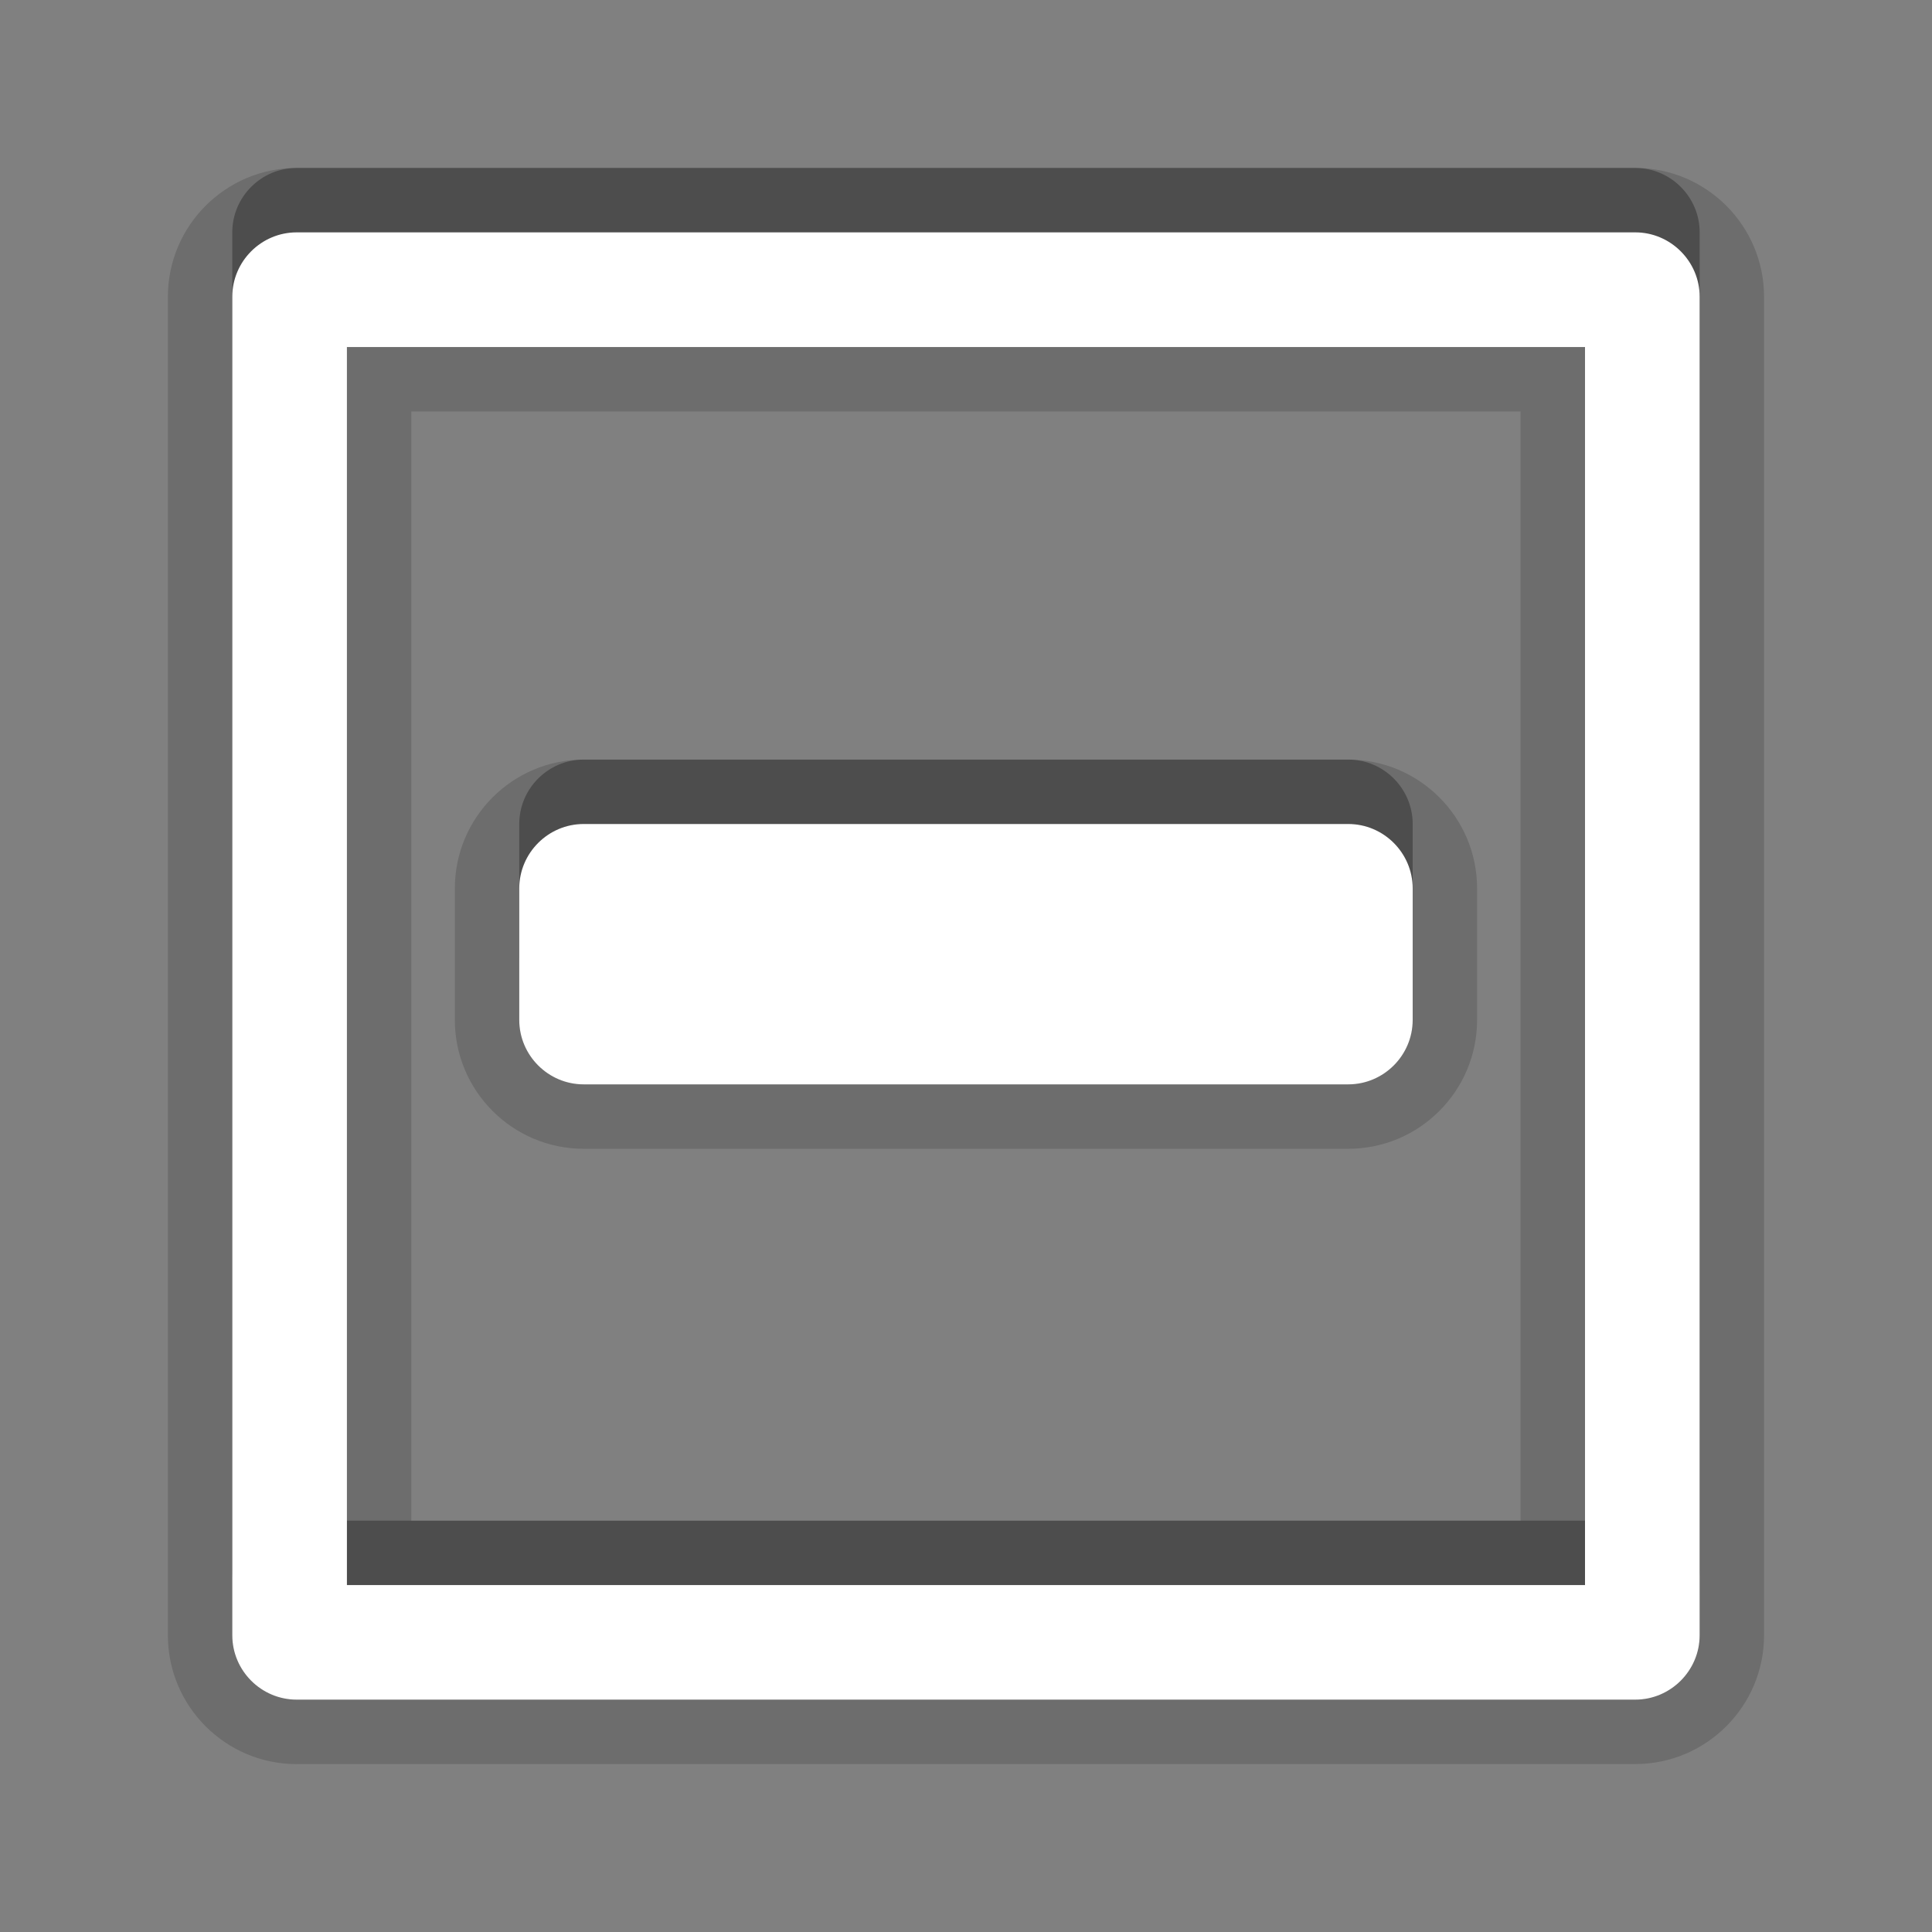 <?xml version="1.0" encoding="utf-8"?>
<!-- Generator: Adobe Illustrator 15.0.0, SVG Export Plug-In . SVG Version: 6.00 Build 0)  -->
<!DOCTYPE svg PUBLIC "-//W3C//DTD SVG 1.1//EN" "http://www.w3.org/Graphics/SVG/1.1/DTD/svg11.dtd">
<svg version="1.1" xmlns="http://www.w3.org/2000/svg" xmlns:xlink="http://www.w3.org/1999/xlink" x="0px" y="0px" width="30px"
	 height="30px" viewBox="0 0 30 30" enable-background="new 0 0 30 30" xml:space="preserve">
<rect x="0" y="0" width="30" height="30" fill="#808080" stroke="none"/>
<g id="DO_NOT_EDIT_-_BOUNDING_BOX">
	<rect id="BOUNDING_BOX" fill="none" width="30" height="30"/>
</g>
<g id="PLACE_YOUR_GRAPHIC_HERE">
	<g>
		<path opacity="0.3" d="M25.393,2.608H4.607c-0.551,0-1,0.45-1,1v20.784c0,0.55,0.449,1,1,1h20.785c0.549,0,1-0.45,1-1V3.608
			C26.393,3.059,25.941,2.608,25.393,2.608z M24.611,23.613H5.387V4.389h19.225V23.613z M9.063,15.838h11.873c0.55,0,1-0.45,1-1
			v-2.043c0-0.55-0.45-1-1-1H9.063c-0.55,0-1,0.45-1,1v2.043C8.063,15.388,8.513,15.838,9.063,15.838z"/>
		<rect fill="none" width="30" height="30"/>
		<path opacity="0.15" d="M4.607,27.393c-1.103,0-2-0.897-2-2V4.608c0-1.103,0.897-2,2-2h20.785c1.103,0,2,0.897,2,2v20.784
			c0,1.103-0.897,2-2,2H4.607z M23.611,23.613V6.389H6.387v17.225H23.611z M9.063,17.838c-1.103,0-2-0.897-2-2v-2.043
			c0-1.103,0.897-2,2-2h11.873c1.103,0,2,0.897,2,2v2.043c0,1.103-0.897,2-2,2H9.063z"/>
		<path opacity="0.15" d="M25.393,3.608H4.607c-0.551,0-1,0.45-1,1v20.784c0,0.55,0.449,1,1,1h20.785c0.549,0,1-0.45,1-1V4.608
			C26.393,4.059,25.941,3.608,25.393,3.608z M24.611,24.613H5.387V5.389h19.225V24.613z M9.063,16.838h11.873c0.55,0,1-0.45,1-1
			v-2.043c0-0.55-0.45-1-1-1H9.063c-0.55,0-1,0.45-1,1v2.043C8.063,16.388,8.513,16.838,9.063,16.838z"/>
		<path fill="#FFFFFF" d="M25.393,3.608H4.607c-0.551,0-1,0.45-1,1v20.784c0,0.55,0.449,1,1,1h20.785c0.549,0,1-0.45,1-1V4.608
			C26.393,4.059,25.941,3.608,25.393,3.608z M24.611,24.613H5.387V5.389h19.225V24.613z M9.063,16.838h11.873c0.55,0,1-0.45,1-1
			v-2.043c0-0.55-0.45-1-1-1H9.063c-0.55,0-1,0.45-1,1v2.043C8.063,16.388,8.513,16.838,9.063,16.838z"/>
	</g>
</g>
</svg>
